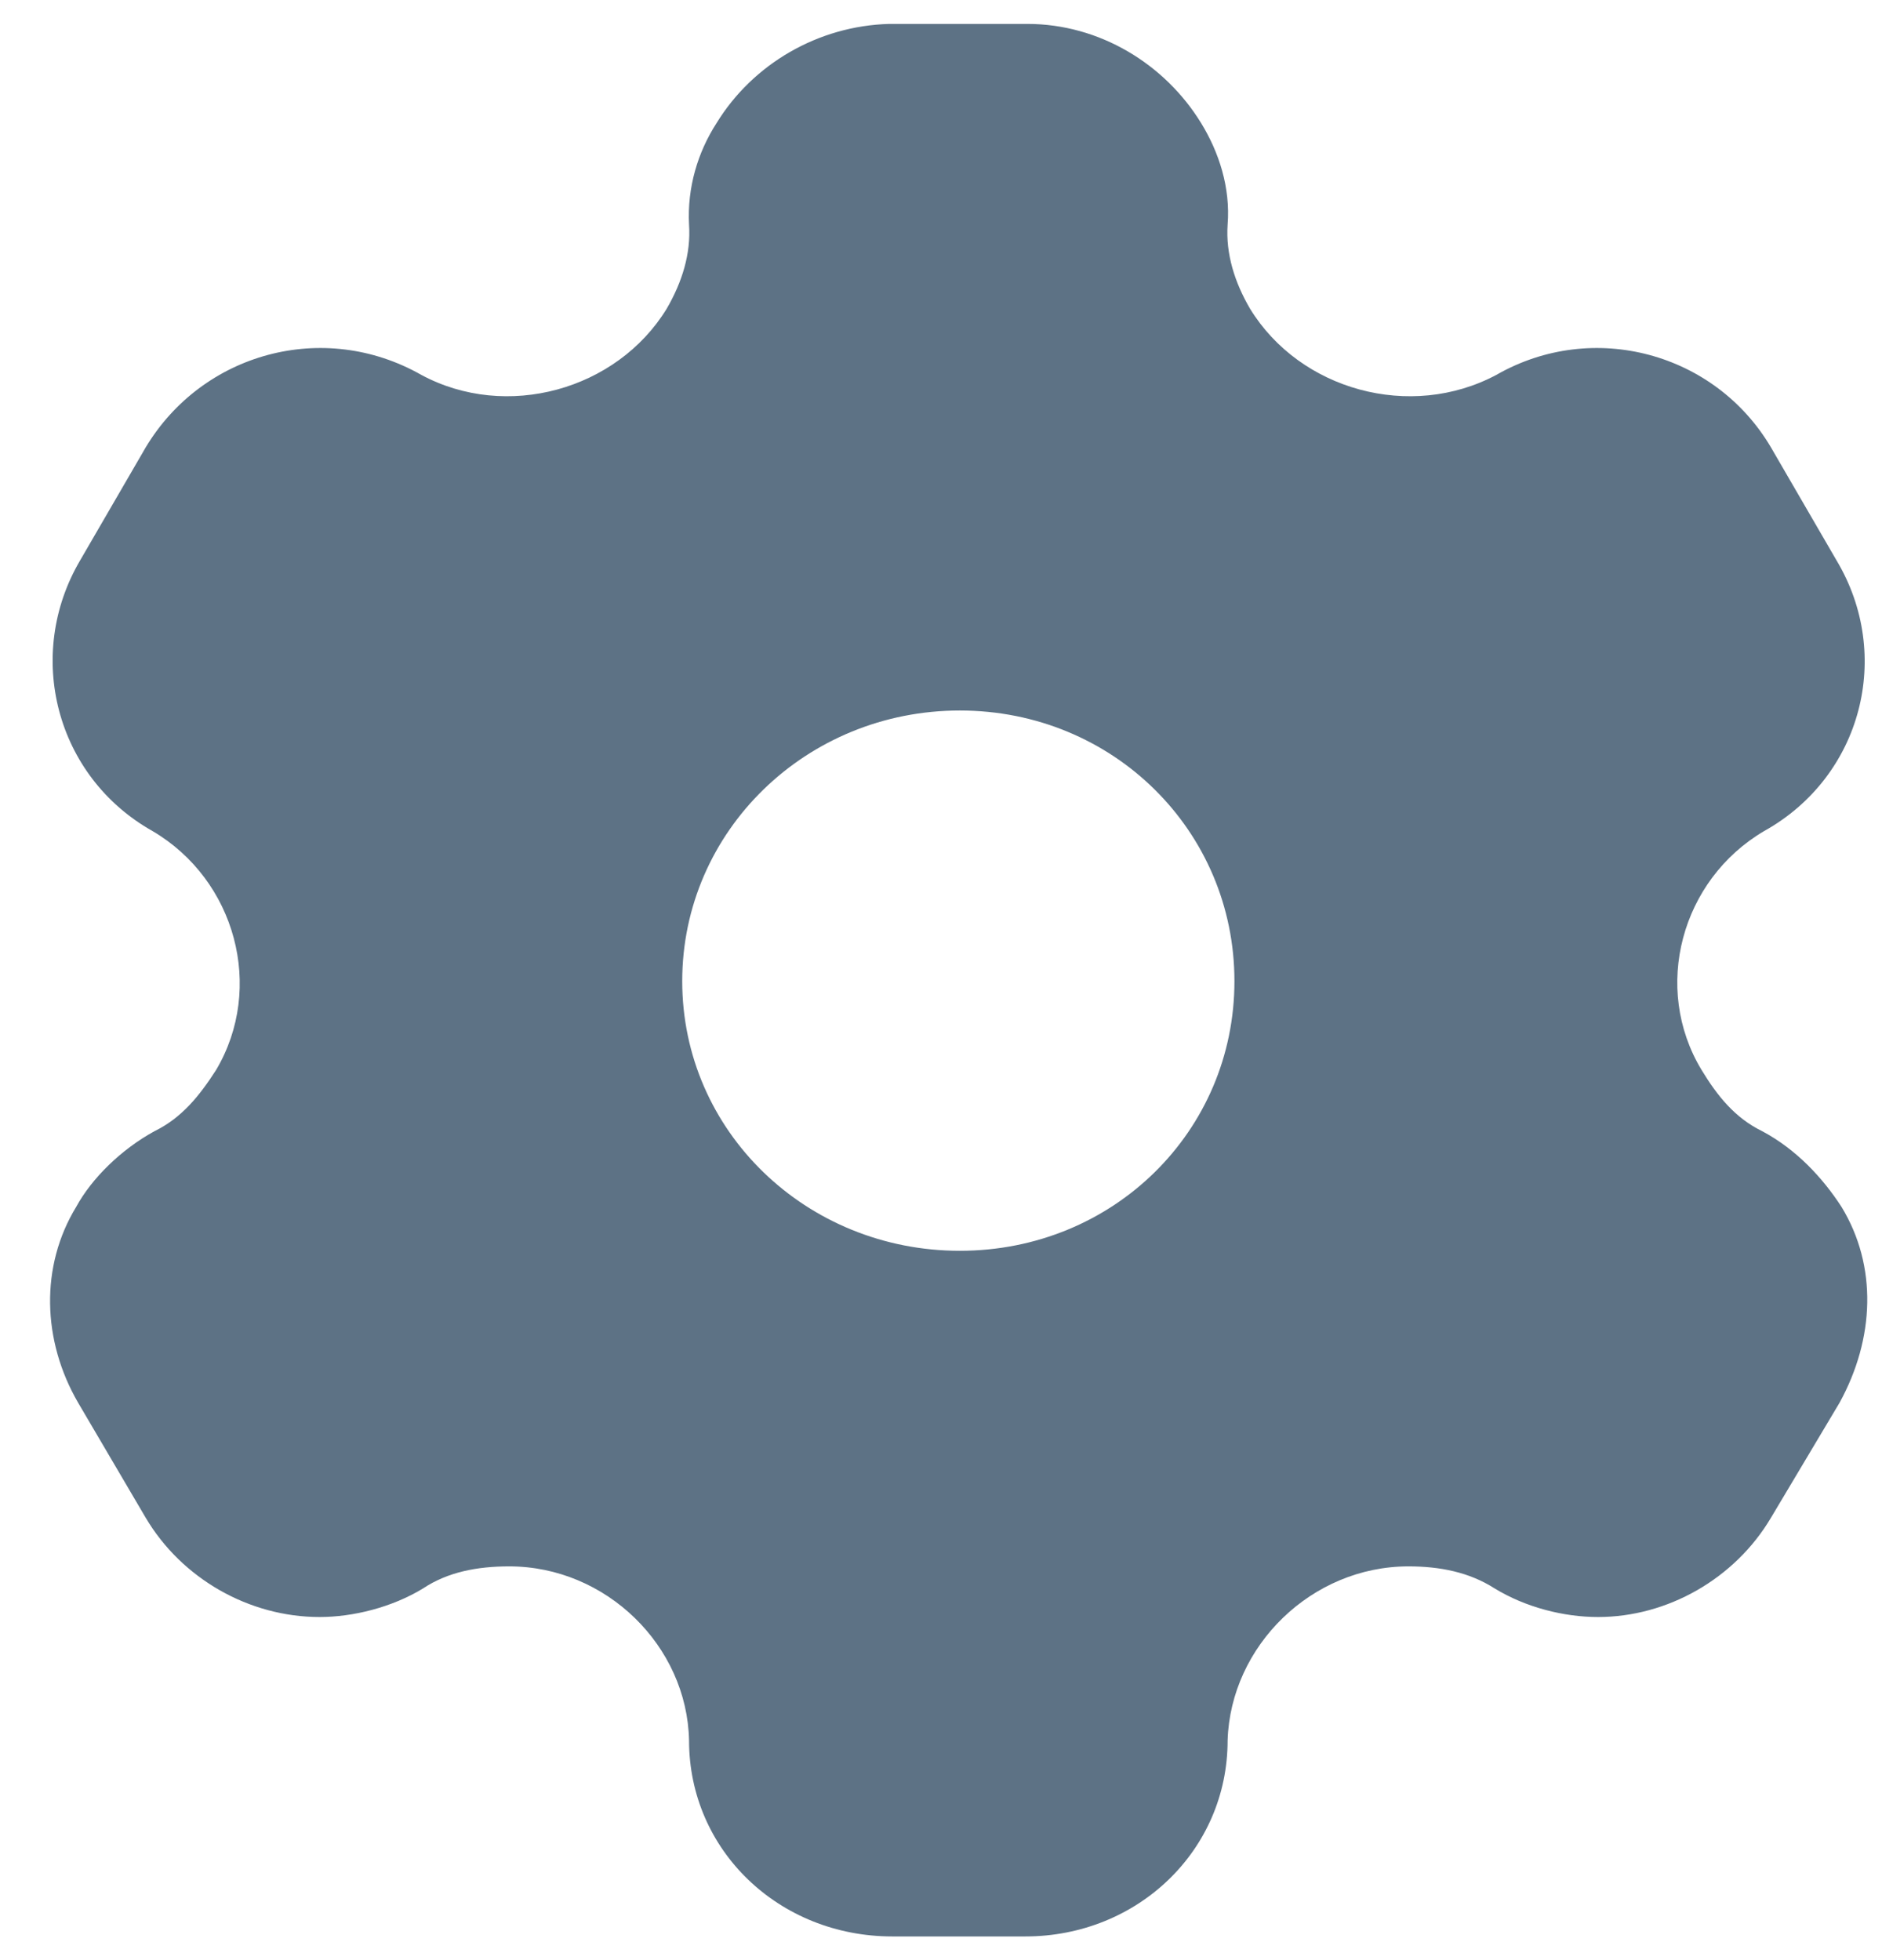 <svg width="24" height="25" viewBox="0 0 24 25" fill="none" xmlns="http://www.w3.org/2000/svg">
<g id="Iconly/Bold/Setting">
<g id="Setting">
<path id="Vector" d="M13.1 0.305C14.022 0.305 14.857 0.817 15.319 1.573C15.543 1.939 15.693 2.39 15.655 2.866C15.63 3.232 15.742 3.598 15.942 3.939C16.578 4.976 17.986 5.366 19.083 4.781C20.317 4.074 21.875 4.5 22.585 5.708L23.42 7.147C24.143 8.355 23.744 9.904 22.498 10.599C21.439 11.221 21.065 12.599 21.7 13.648C21.9 13.977 22.124 14.258 22.473 14.428C22.909 14.66 23.246 15.026 23.483 15.392C23.944 16.148 23.907 17.075 23.458 17.892L22.585 19.356C22.124 20.136 21.264 20.624 20.379 20.624C19.943 20.624 19.457 20.502 19.058 20.258C18.734 20.051 18.36 19.978 17.961 19.978C16.727 19.978 15.693 20.99 15.655 22.198C15.655 23.6 14.508 24.698 13.075 24.698H11.38C9.934 24.698 8.787 23.6 8.787 22.198C8.762 20.99 7.728 19.978 6.494 19.978C6.083 19.978 5.709 20.051 5.397 20.258C4.998 20.502 4.5 20.624 4.076 20.624C3.178 20.624 2.318 20.136 1.857 19.356L0.997 17.892C0.536 17.099 0.511 16.148 0.972 15.392C1.172 15.026 1.546 14.66 1.969 14.428C2.318 14.258 2.543 13.977 2.755 13.648C3.378 12.599 3.004 11.221 1.944 10.599C0.71 9.904 0.312 8.355 1.022 7.147L1.857 5.708C2.58 4.5 4.126 4.074 5.372 4.781C6.457 5.366 7.865 4.976 8.501 3.939C8.7 3.598 8.812 3.232 8.787 2.866C8.762 2.39 8.9 1.939 9.136 1.573C9.598 0.817 10.433 0.329 11.342 0.305H13.1ZM12.24 9.062C10.283 9.062 8.7 10.599 8.7 12.514C8.7 14.428 10.283 15.953 12.24 15.953C14.197 15.953 15.742 14.428 15.742 12.514C15.742 10.599 14.197 9.062 12.24 9.062Z" fill="#5D7285"/>
</g>
</g>
</svg>
